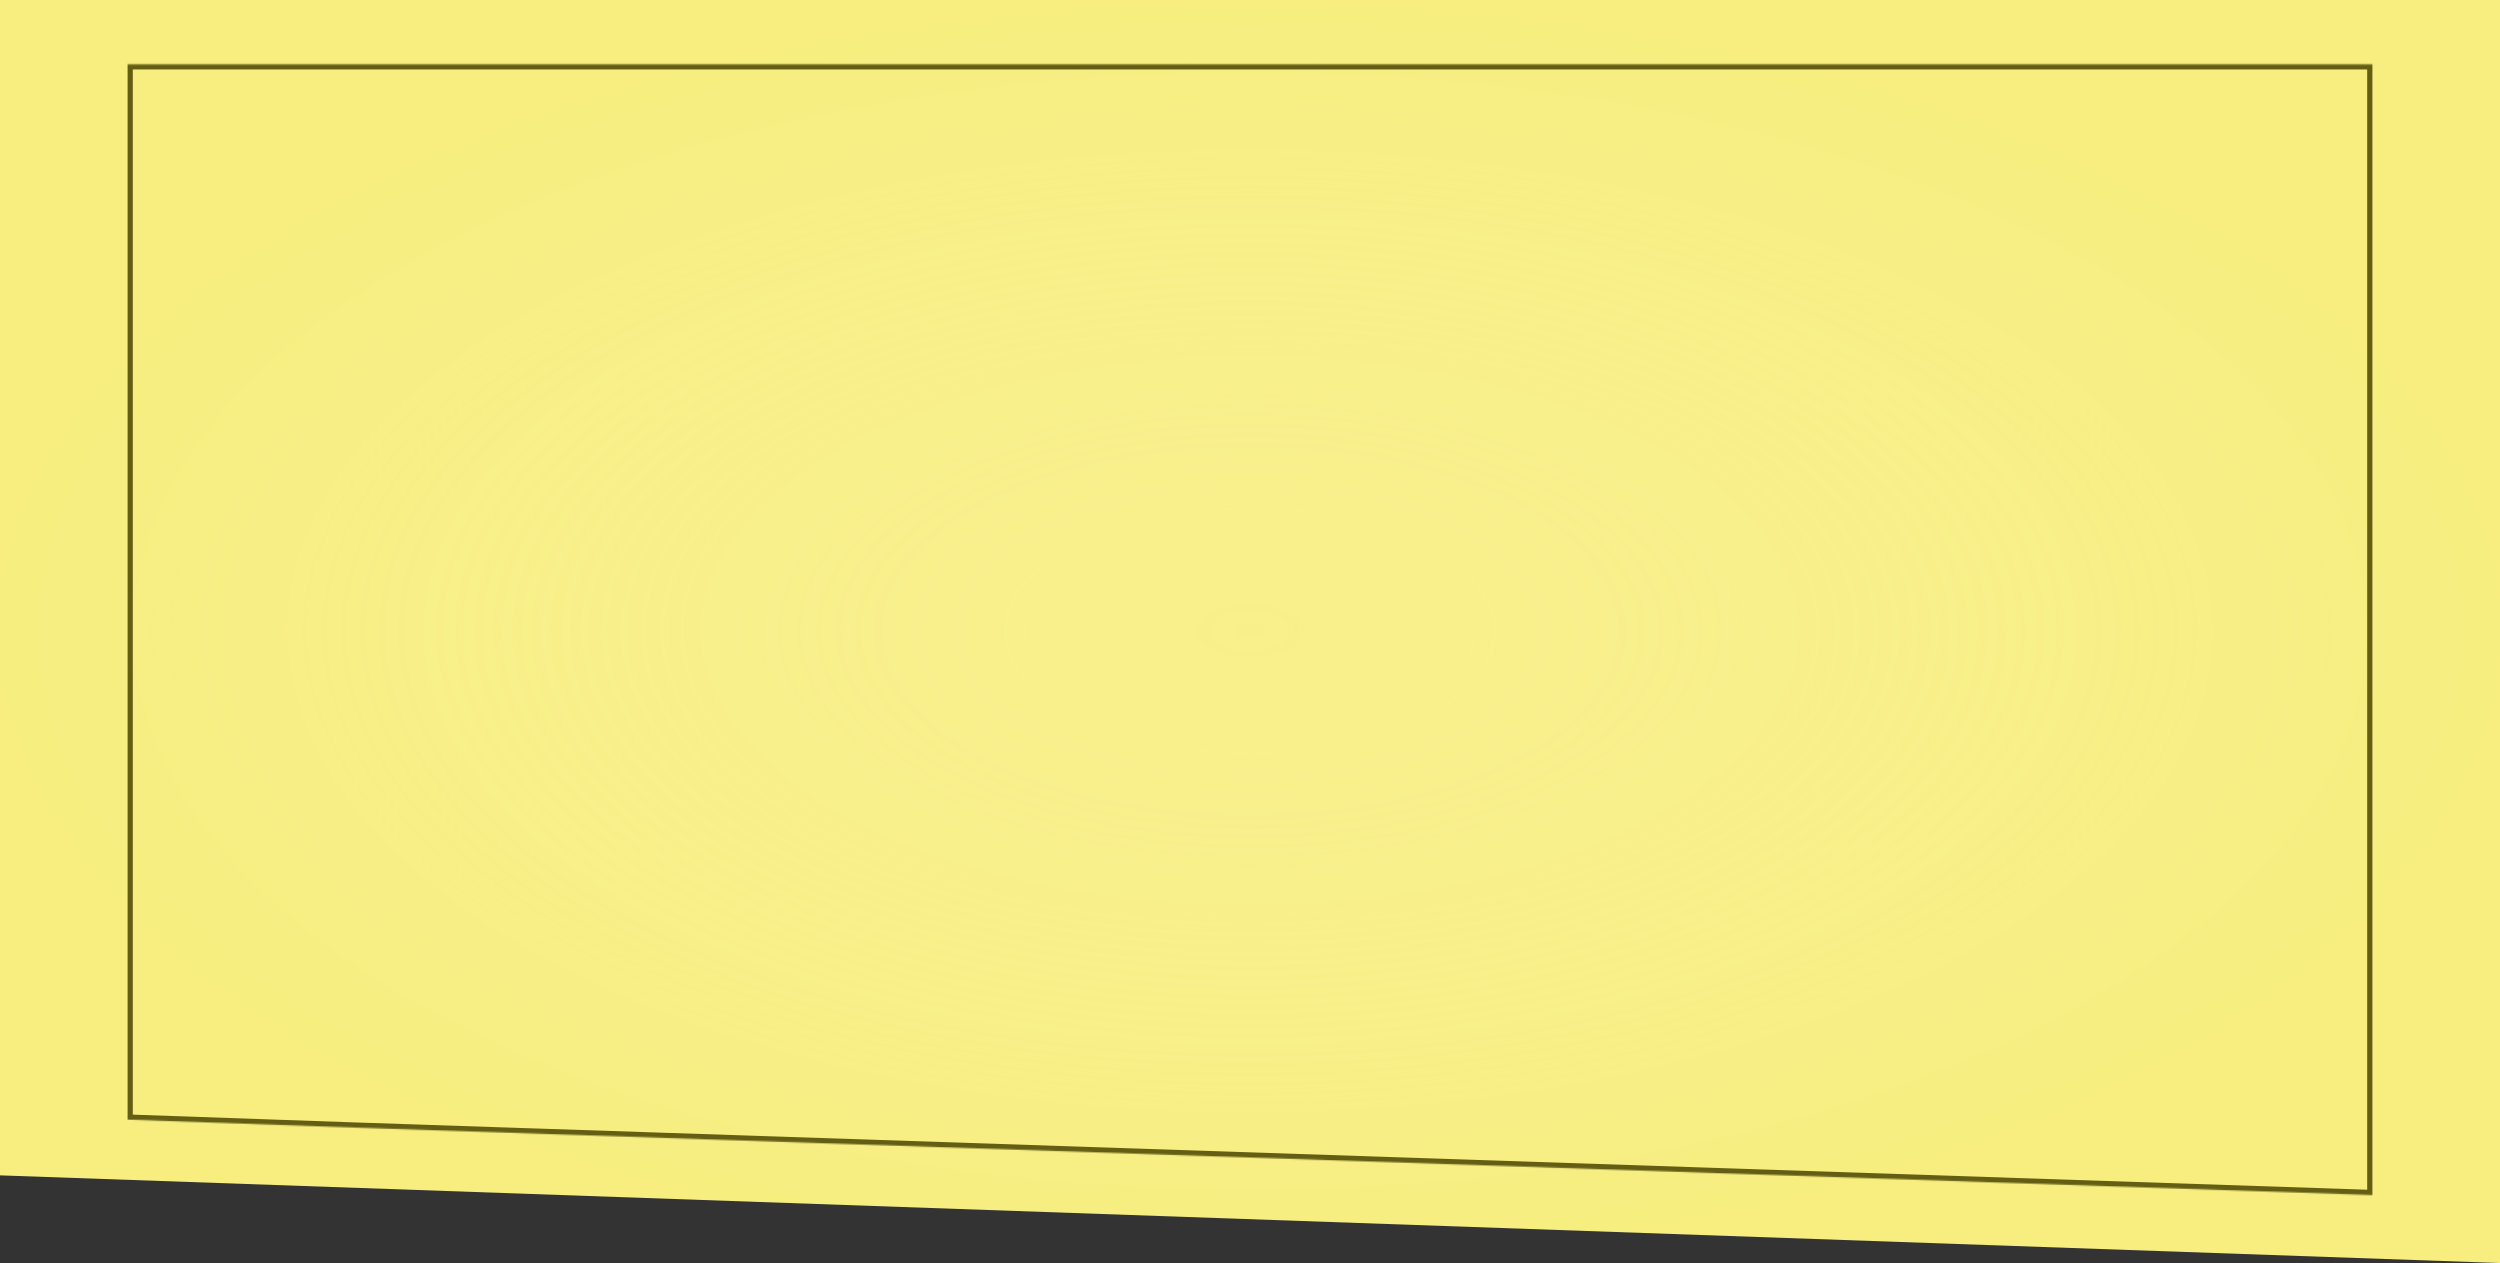 <svg width="1920" height="970" viewBox="0 0 1920 970" fill="none" xmlns="http://www.w3.org/2000/svg">
<rect x="0" y="0" width="1920" height="970" fill="#333333" stroke="none"/>
<path d="M1920 0L0 0V902.679L1920 970V0Z" fill="#F7EE7F"/>
<path d="M1920 0L0 0V902.679L1920 970V0Z" fill="url(#paint0_radial)"/>
<mask id="path-2-inside-1" fill="white">
<path fill-rule="evenodd" clip-rule="evenodd" d="M98 49.367H1822V917.832L275.33 866.116L98 859.898V49.367Z"/>
</mask>
<path d="M1822 49.367H1826V45.367H1822V49.367ZM98 49.367V45.367H94V49.367H98ZM1822 917.832L1821.87 921.83L1826 921.968V917.832H1822ZM275.33 866.116L275.19 870.113L275.196 870.113L275.33 866.116ZM98 859.898H94V863.76L97.86 863.895L98 859.898ZM1822 45.367H98V53.367H1822V45.367ZM1826 917.832V49.367H1818V917.832H1826ZM275.196 870.113L1821.87 921.83L1822.13 913.835L275.463 862.118L275.196 870.113ZM97.86 863.895L275.19 870.113L275.47 862.118L98.14 855.9L97.86 863.895ZM94 49.367V859.898H102V49.367H94Z" fill="#645E14" mask="url(#path-2-inside-1)"/>
<defs>
<radialGradient id="paint0_radial" cx="0" cy="0" r="1" gradientUnits="userSpaceOnUse" gradientTransform="translate(960 484.5) rotate(90) scale(484.5 960)">
<stop stop-color="#FFF4AA" stop-opacity="0.26"/>
<stop offset="1" stop-color="white" stop-opacity="0"/>
</radialGradient>
</defs>
</svg>
